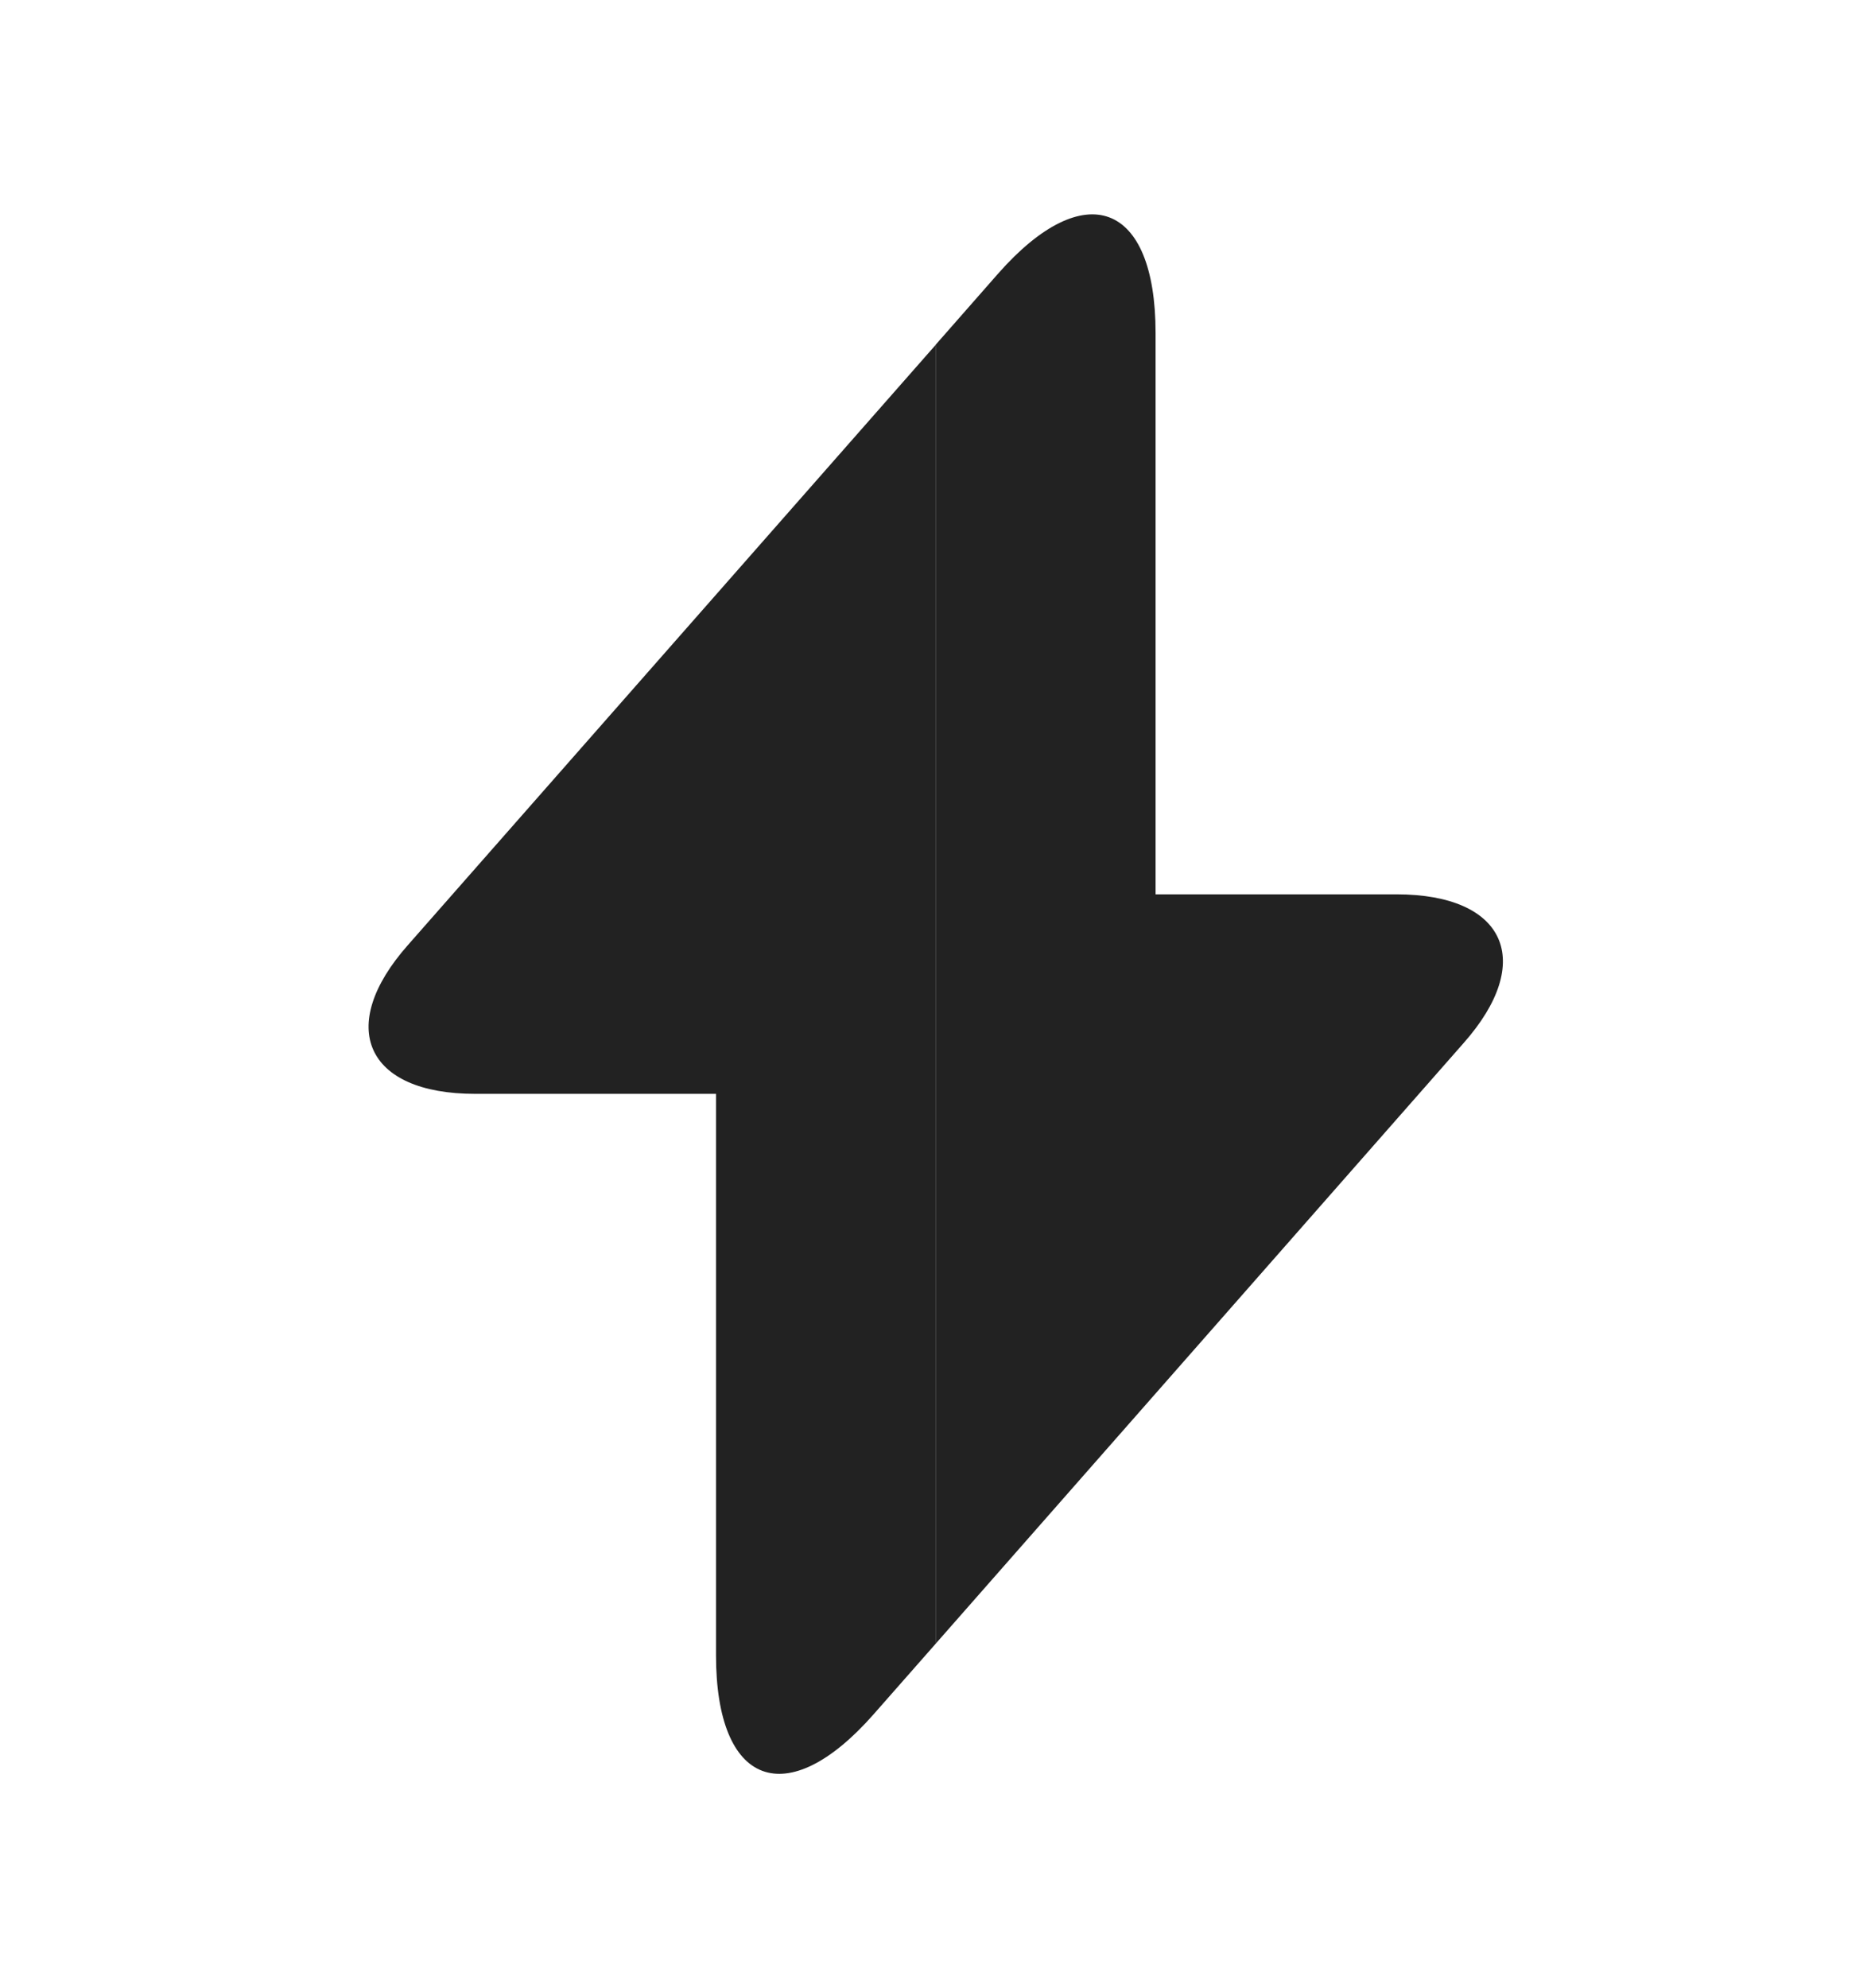 <svg width="16" height="17" viewBox="0 0 16 17" fill="none" xmlns="http://www.w3.org/2000/svg">
<path d="M8.003 2.947V14.053L7.469 14.66C6.729 15.5 6.123 15.273 6.123 14.153V9.353H4.063C3.129 9.353 2.869 8.78 3.489 8.08L8.003 2.947Z" fill="#222222"/>
<path d="M12.515 8.92L8.002 14.054V2.947L8.535 2.34C9.275 1.5 9.882 1.727 9.882 2.847V7.647H11.942C12.875 7.647 13.135 8.22 12.515 8.92Z" fill="#222222"/>
</svg>
